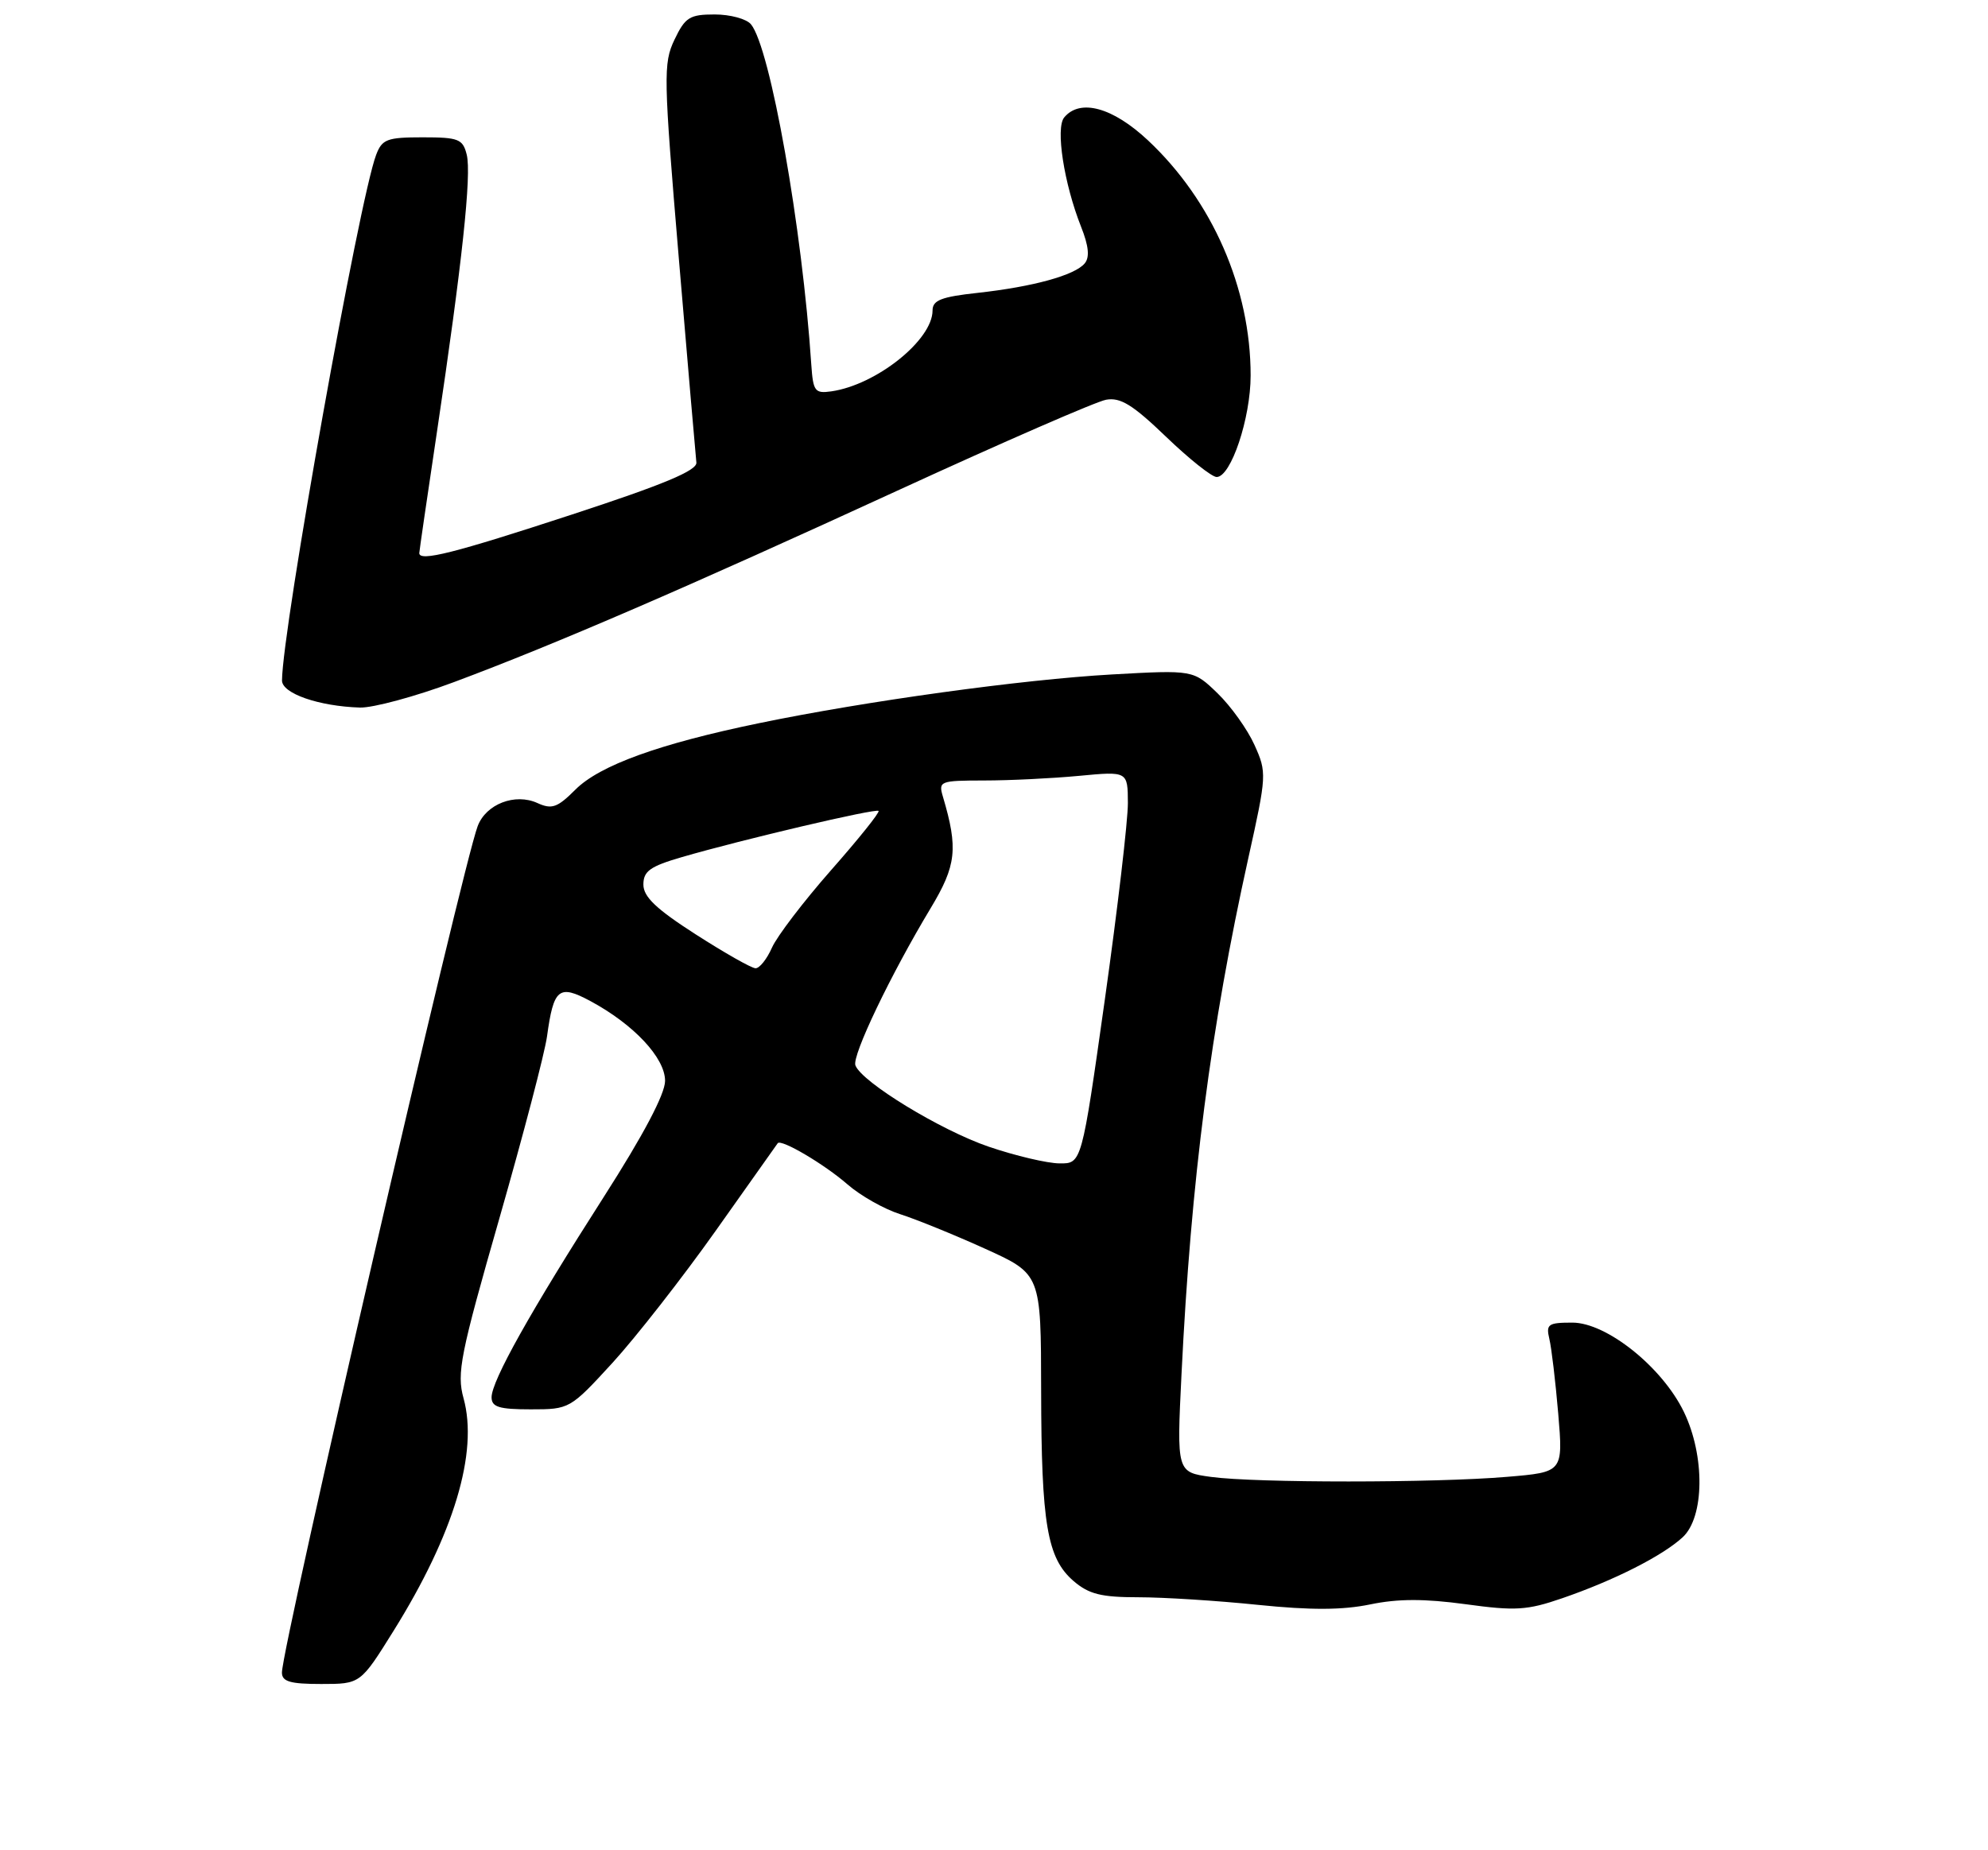 <?xml version="1.0" encoding="UTF-8" standalone="no"?>
<!DOCTYPE svg PUBLIC "-//W3C//DTD SVG 1.1//EN" "http://www.w3.org/Graphics/SVG/1.1/DTD/svg11.dtd" >
<svg xmlns="http://www.w3.org/2000/svg" xmlns:xlink="http://www.w3.org/1999/xlink" version="1.1" viewBox="0 0 275 256">
 <g >
 <path fill="currentColor"
d=" M 54.44 225.65 C 62.79 212.25 66.19 200.96 64.12 193.46 C 63.16 189.99 63.67 187.44 69.08 168.57 C 72.39 157.01 75.36 145.68 75.67 143.39 C 76.58 136.76 77.30 136.17 81.65 138.50 C 87.66 141.73 92.00 146.36 92.00 149.55 C 92.00 151.37 89.01 157.03 83.52 165.61 C 73.39 181.44 68.00 191.06 68.00 193.33 C 68.00 194.68 69.03 195.00 73.41 195.00 C 78.79 195.00 78.86 194.96 84.73 188.56 C 87.97 185.01 94.39 176.80 98.99 170.31 C 103.58 163.81 107.45 158.35 107.58 158.18 C 108.04 157.55 114.02 161.07 117.24 163.88 C 119.03 165.44 122.30 167.29 124.50 167.99 C 126.70 168.69 131.99 170.84 136.25 172.77 C 144.00 176.28 144.00 176.28 144.02 192.39 C 144.05 210.88 144.85 215.60 148.50 218.75 C 150.62 220.57 152.32 221.00 157.45 221.00 C 160.94 221.00 168.38 221.47 174.00 222.05 C 181.33 222.80 185.72 222.78 189.54 221.99 C 193.39 221.19 197.05 221.19 202.72 221.96 C 209.63 222.91 211.24 222.81 216.09 221.14 C 223.24 218.68 229.93 215.30 232.75 212.71 C 235.79 209.93 235.87 201.43 232.93 195.35 C 229.93 189.15 222.24 183.00 217.50 183.00 C 214.15 183.00 213.84 183.22 214.32 185.25 C 214.62 186.49 215.17 191.14 215.55 195.59 C 216.23 203.69 216.23 203.69 208.46 204.34 C 198.47 205.19 173.67 205.19 167.53 204.35 C 162.77 203.70 162.77 203.70 163.44 190.10 C 164.76 163.19 167.47 142.23 172.68 118.73 C 175.23 107.25 175.25 106.88 173.53 103.07 C 172.57 100.93 170.27 97.71 168.43 95.93 C 165.08 92.69 165.08 92.69 153.79 93.32 C 141.39 94.02 119.79 97.00 105.00 100.06 C 91.19 102.91 82.96 105.89 79.60 109.25 C 77.10 111.75 76.34 112.02 74.34 111.11 C 71.25 109.70 67.23 111.25 66.08 114.30 C 63.96 119.86 39.00 227.83 39.00 231.42 C 39.00 232.67 40.15 233.00 44.43 233.00 C 49.86 233.00 49.86 233.00 54.44 225.65 Z  M 62.79 94.38 C 76.80 89.15 94.90 81.33 124.50 67.72 C 138.80 61.15 151.62 55.56 153.00 55.31 C 154.99 54.95 156.69 56.00 161.30 60.43 C 164.48 63.49 167.63 66.00 168.30 66.00 C 170.28 65.99 173.00 57.87 173.00 51.95 C 173.00 39.88 167.72 27.78 158.79 19.41 C 153.92 14.85 149.40 13.61 147.21 16.25 C 145.99 17.72 147.18 25.40 149.54 31.36 C 150.60 34.03 150.76 35.59 150.05 36.44 C 148.68 38.09 142.89 39.68 135.25 40.52 C 130.20 41.07 129.00 41.54 129.00 42.96 C 129.00 47.05 121.22 53.26 114.99 54.15 C 112.73 54.47 112.48 54.14 112.23 50.50 C 110.98 31.56 106.55 6.58 103.88 3.36 C 103.26 2.61 101.00 2.00 98.86 2.00 C 95.40 2.00 94.78 2.39 93.30 5.49 C 91.74 8.77 91.78 10.56 93.90 35.74 C 95.14 50.46 96.24 63.17 96.33 64.00 C 96.45 65.10 91.81 67.04 79.00 71.23 C 62.86 76.52 58.00 77.75 58.00 76.53 C 58.00 76.28 59.10 68.74 60.44 59.78 C 63.92 36.50 65.25 24.13 64.56 21.39 C 64.02 19.23 63.43 19.00 58.46 19.00 C 53.54 19.00 52.85 19.26 52.03 21.43 C 49.69 27.57 39.05 87.04 39.01 94.15 C 39.00 95.95 44.10 97.72 49.79 97.90 C 51.61 97.95 57.46 96.37 62.79 94.38 Z  M 136.77 158.66 C 130.13 156.39 119.22 149.74 118.33 147.41 C 117.82 146.10 123.21 134.84 128.73 125.67 C 132.30 119.74 132.56 117.41 130.44 110.25 C 129.79 108.08 130.00 108.00 136.13 107.99 C 139.64 107.99 145.54 107.70 149.25 107.35 C 156.00 106.71 156.00 106.71 156.02 111.11 C 156.03 113.52 154.60 125.74 152.84 138.25 C 149.63 161.00 149.63 161.00 146.57 160.97 C 144.88 160.96 140.47 159.92 136.77 158.66 Z  M 96.25 129.29 C 90.78 125.78 89.00 124.09 89.00 122.39 C 89.00 120.53 89.93 119.87 94.33 118.59 C 102.76 116.14 121.15 111.82 121.53 112.20 C 121.73 112.39 118.77 116.08 114.97 120.39 C 111.18 124.70 107.49 129.53 106.79 131.11 C 106.09 132.70 105.06 133.99 104.51 133.97 C 103.95 133.96 100.24 131.85 96.25 129.29 Z "/>
</g>
</svg>
